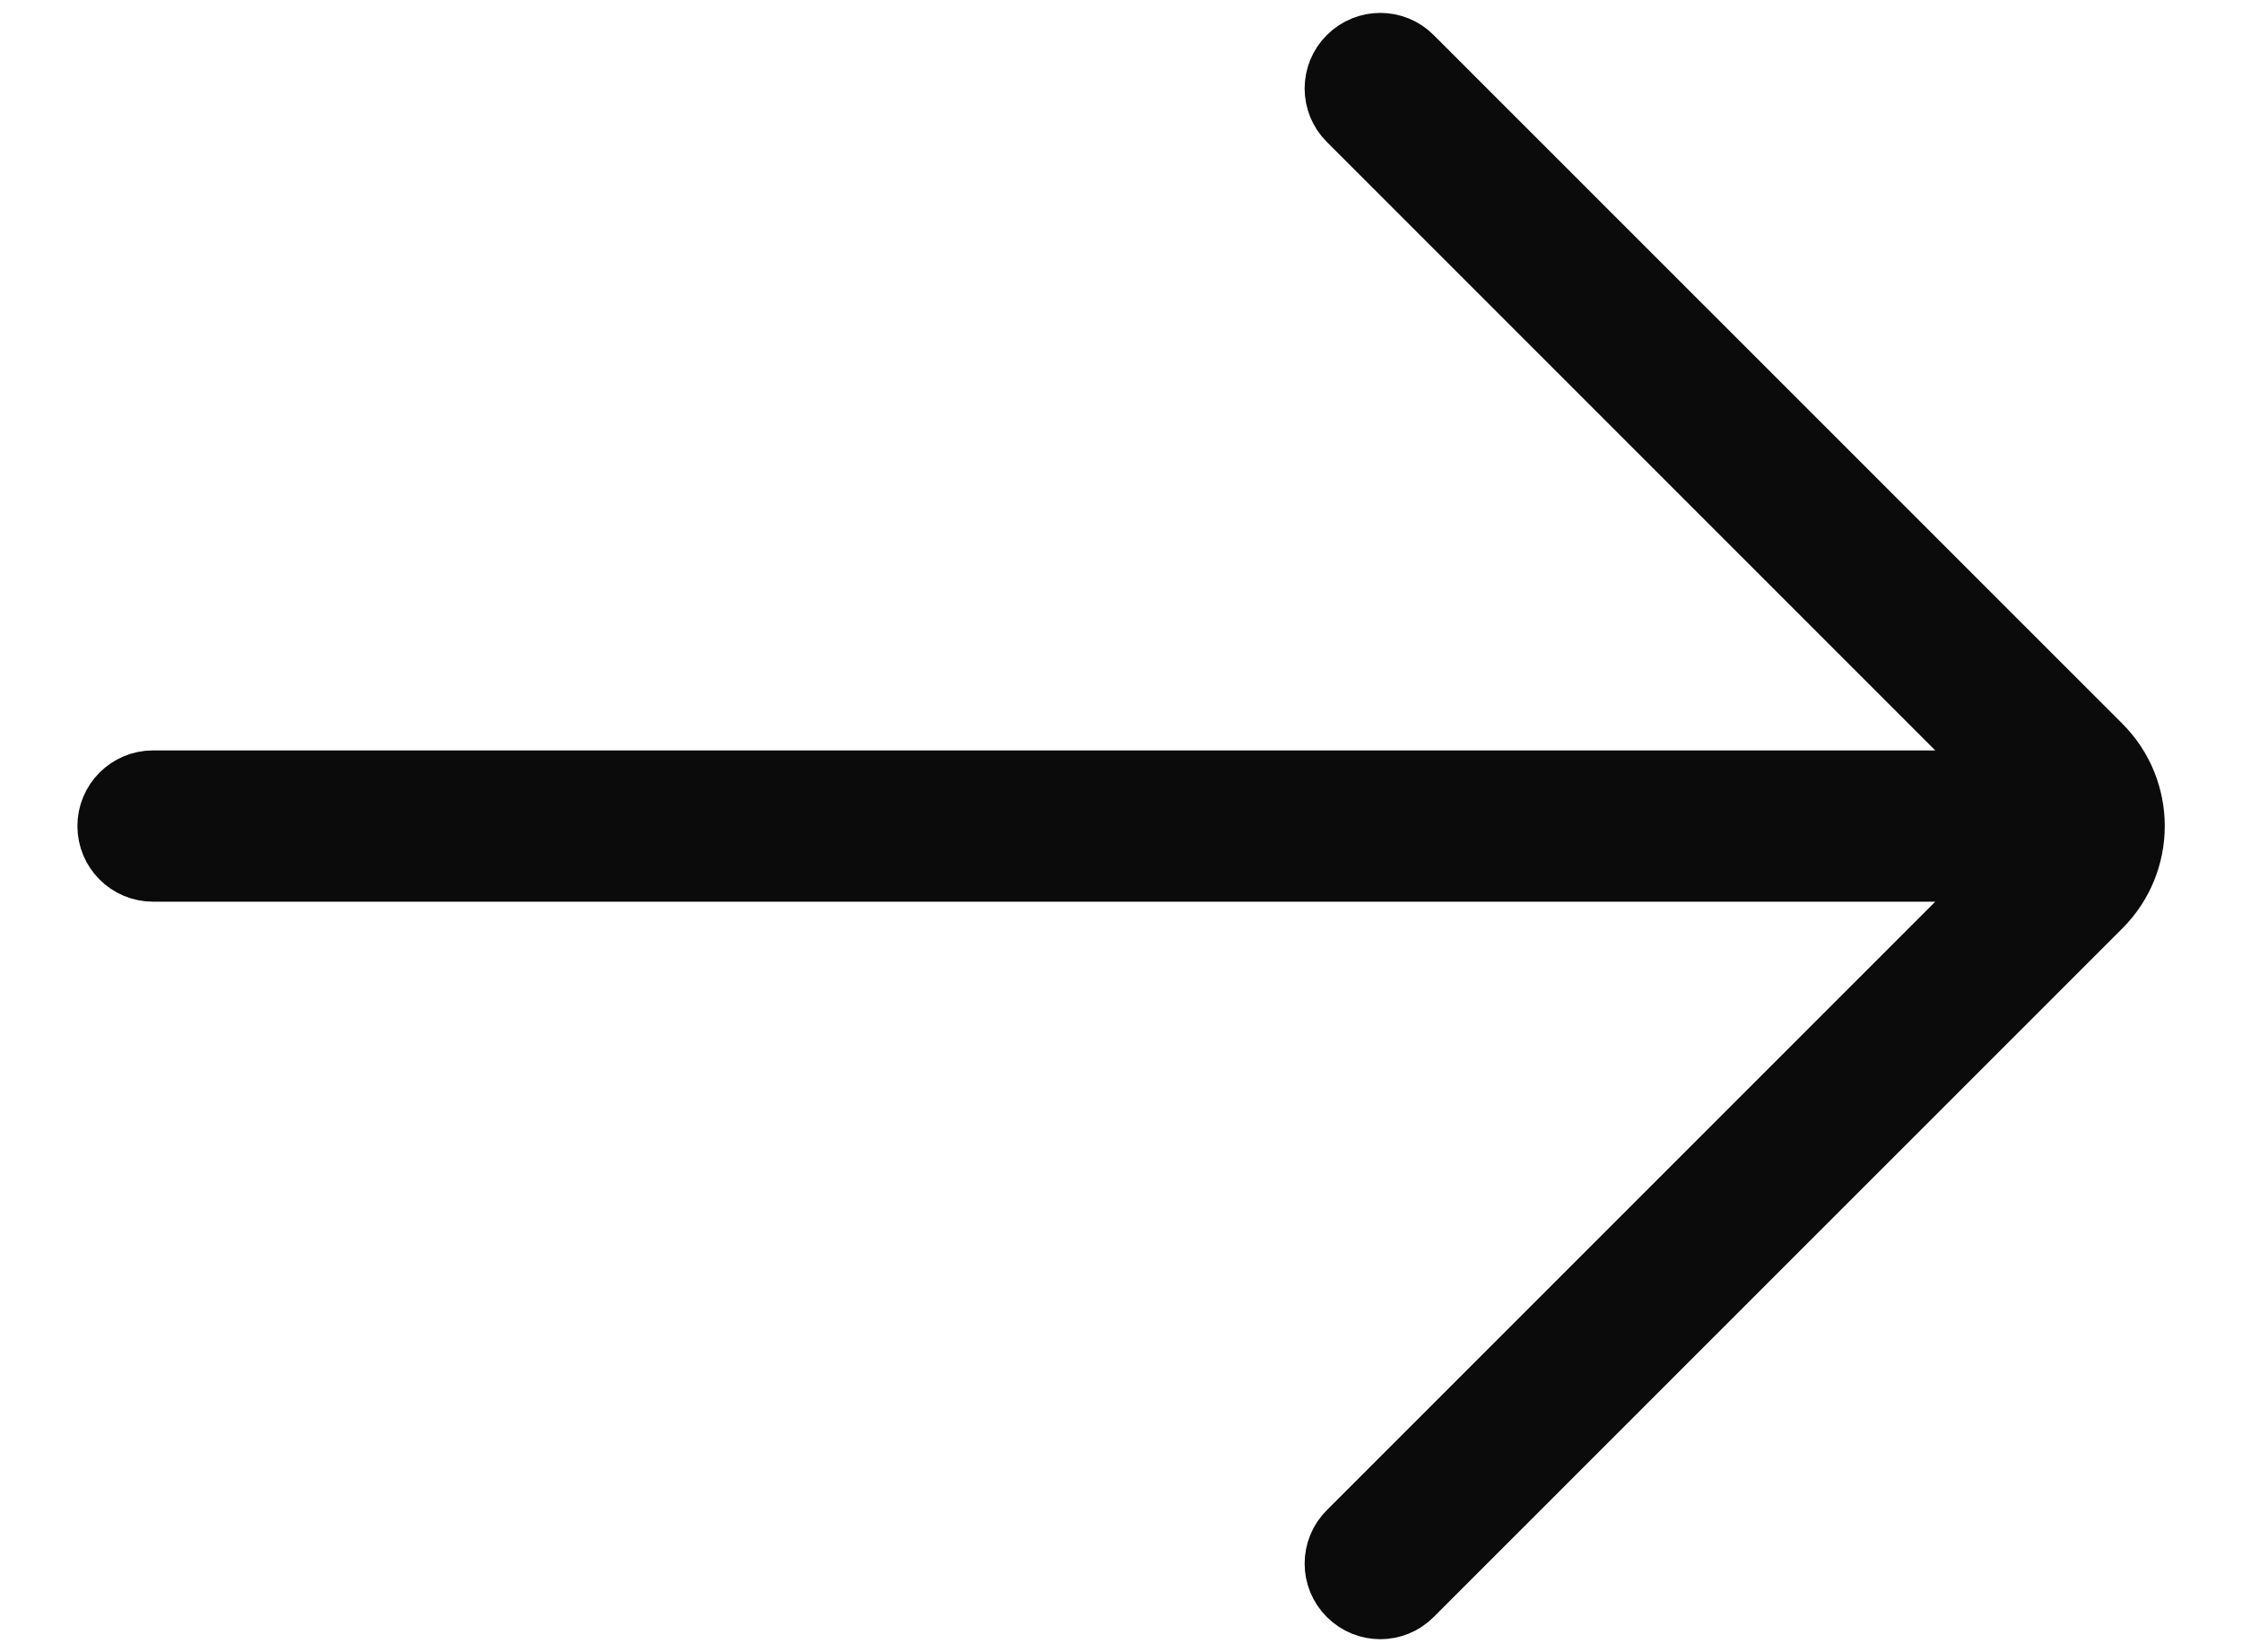<svg width="19" height="14" viewBox="0 0 19 14" fill="none" xmlns="http://www.w3.org/2000/svg">
<path fill-rule="evenodd" clip-rule="evenodd" d="M11.973 0.474C11.821 0.321 11.574 0.321 11.421 0.474C11.268 0.626 11.268 0.874 11.421 1.026L17.004 6.609L1.297 6.609C1.081 6.609 0.906 6.784 0.906 7C0.906 7.216 1.081 7.391 1.297 7.391L17.004 7.391L11.421 12.974C11.268 13.126 11.268 13.374 11.421 13.526C11.574 13.679 11.821 13.679 11.973 13.526L17.809 7.691C18.191 7.309 18.191 6.691 17.809 6.309L11.973 0.474Z" fill="#0B0B0B" stroke="#0B0B0B" stroke-width="0.5" stroke-linecap="round"/>
</svg>
